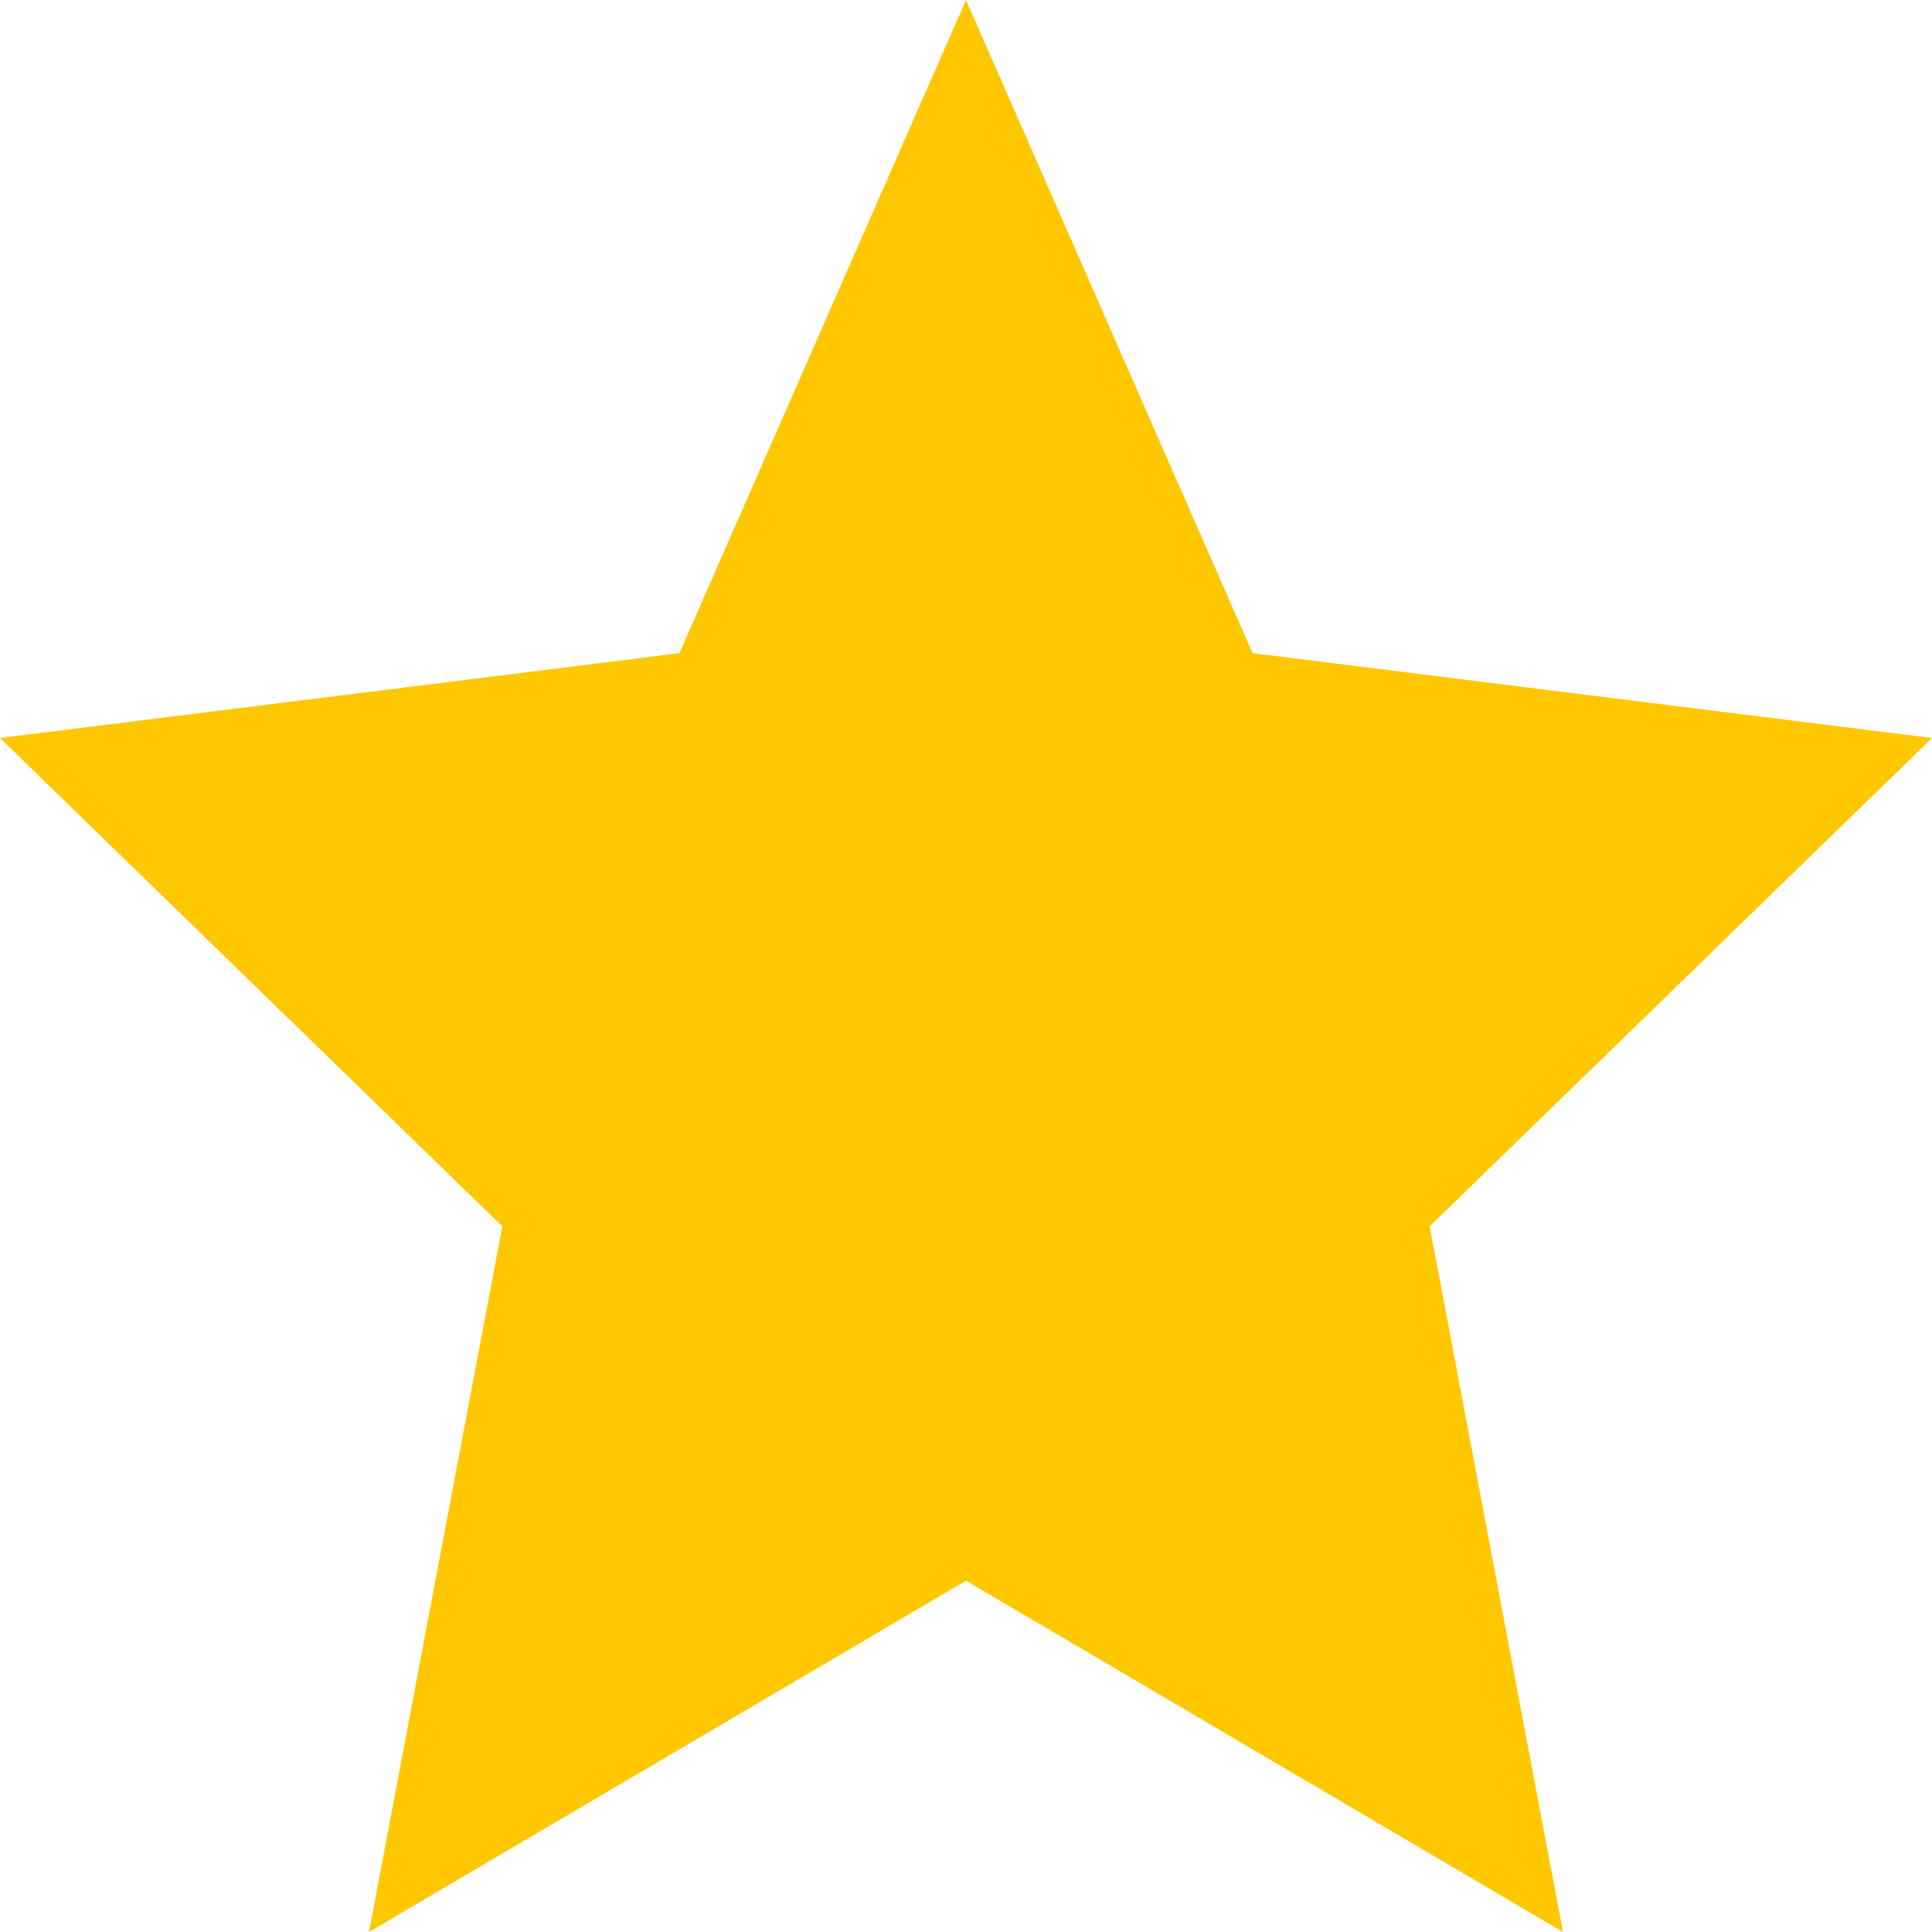 <svg width="12" height="12" viewBox="0 0 12 12" fill="none" xmlns="http://www.w3.org/2000/svg">
<path d="M6 9.818L2.292 12L3.12 7.617L0 4.584L4.22 4.057L6 0L7.78 4.057L12 4.584L8.88 7.617L9.708 12L6 9.818Z" fill="#FFC700"/>
</svg>
